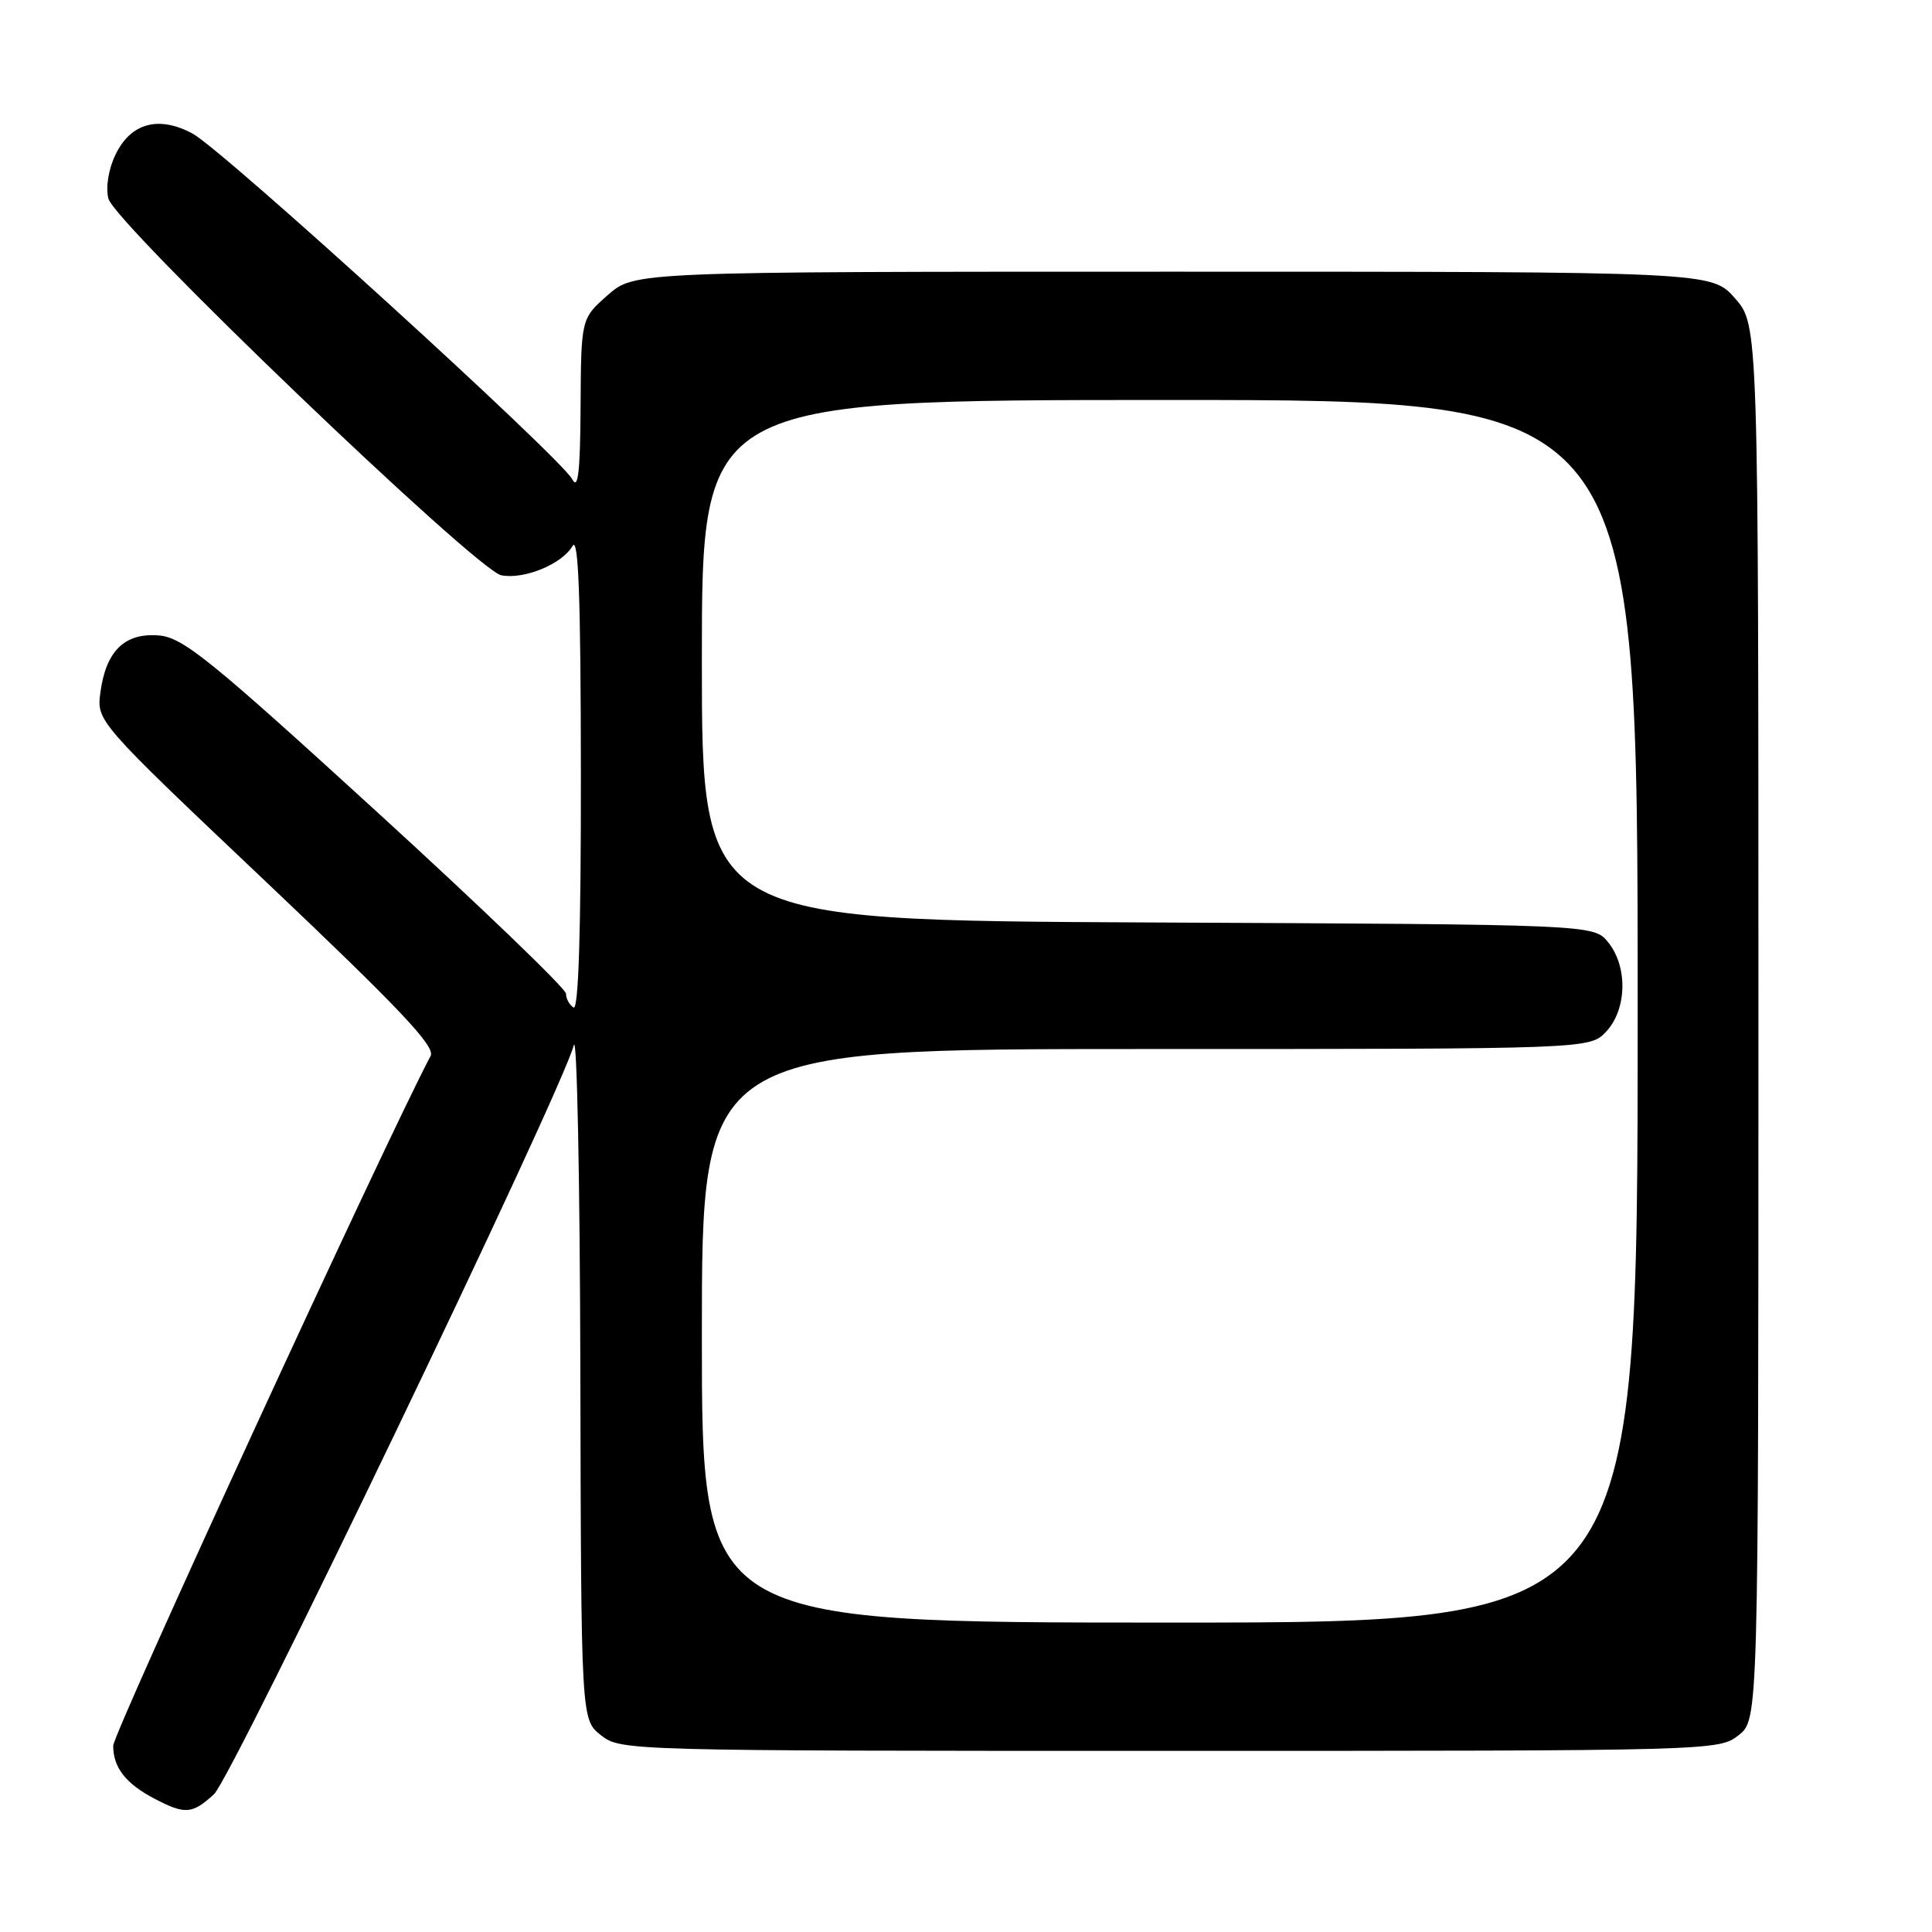 <?xml version="1.0" encoding="UTF-8" standalone="no"?>
<!DOCTYPE svg PUBLIC "-//W3C//DTD SVG 1.1//EN" "http://www.w3.org/Graphics/SVG/1.1/DTD/svg11.dtd" >
<svg xmlns="http://www.w3.org/2000/svg" xmlns:xlink="http://www.w3.org/1999/xlink" version="1.1" viewBox="0 0 256 256">
 <g >
 <path fill="currentColor"
d=" M 28.35 237.75 C 30.77 235.53 74.48 144.54 76.03 138.50 C 76.45 136.85 76.84 156.28 76.90 181.68 C 77.00 227.85 77.00 227.85 79.63 229.93 C 82.25 231.98 82.93 232.00 155.00 232.00 C 227.07 232.00 227.75 231.98 230.37 229.93 C 233.00 227.85 233.00 227.85 233.00 135.46 C 233.00 43.07 233.00 43.07 229.90 39.53 C 226.79 36.00 226.79 36.00 155.43 36.00 C 84.07 36.00 84.07 36.00 80.53 39.10 C 77.00 42.21 77.00 42.21 76.93 53.85 C 76.88 62.60 76.60 65.00 75.82 63.50 C 74.34 60.66 29.54 19.87 25.53 17.71 C 21.02 15.27 17.30 16.30 15.29 20.52 C 14.37 22.44 13.99 24.83 14.36 26.31 C 15.19 29.62 63.17 75.61 66.43 76.23 C 69.46 76.81 74.47 74.75 75.87 72.34 C 76.65 71.00 76.95 79.22 76.97 102.31 C 76.99 123.27 76.66 133.91 76.00 133.50 C 75.45 133.16 75.00 132.34 75.00 131.67 C 75.00 131.01 63.68 120.12 49.84 107.48 C 27.76 87.31 24.23 84.46 21.04 84.20 C 16.53 83.83 14.05 86.24 13.31 91.71 C 12.79 95.57 12.79 95.57 35.35 116.94 C 52.95 133.63 57.72 138.67 57.06 139.91 C 51.08 151.21 15.00 229.63 15.00 231.32 C 15.00 234.22 16.67 236.35 20.50 238.35 C 24.53 240.46 25.47 240.38 28.35 237.75 Z  M 93.00 177.00 C 93.00 139.00 93.00 139.00 151.83 139.00 C 210.65 139.00 210.65 139.00 212.83 136.69 C 215.58 133.75 215.71 128.09 213.09 124.86 C 211.18 122.50 211.18 122.50 152.09 122.23 C 93.00 121.95 93.00 121.95 93.00 87.48 C 93.00 53.00 93.00 53.00 155.00 53.00 C 217.00 53.00 217.00 53.00 217.00 134.00 C 217.00 215.00 217.00 215.00 155.00 215.00 C 93.00 215.00 93.00 215.00 93.00 177.00 Z "/>
</g>
</svg>